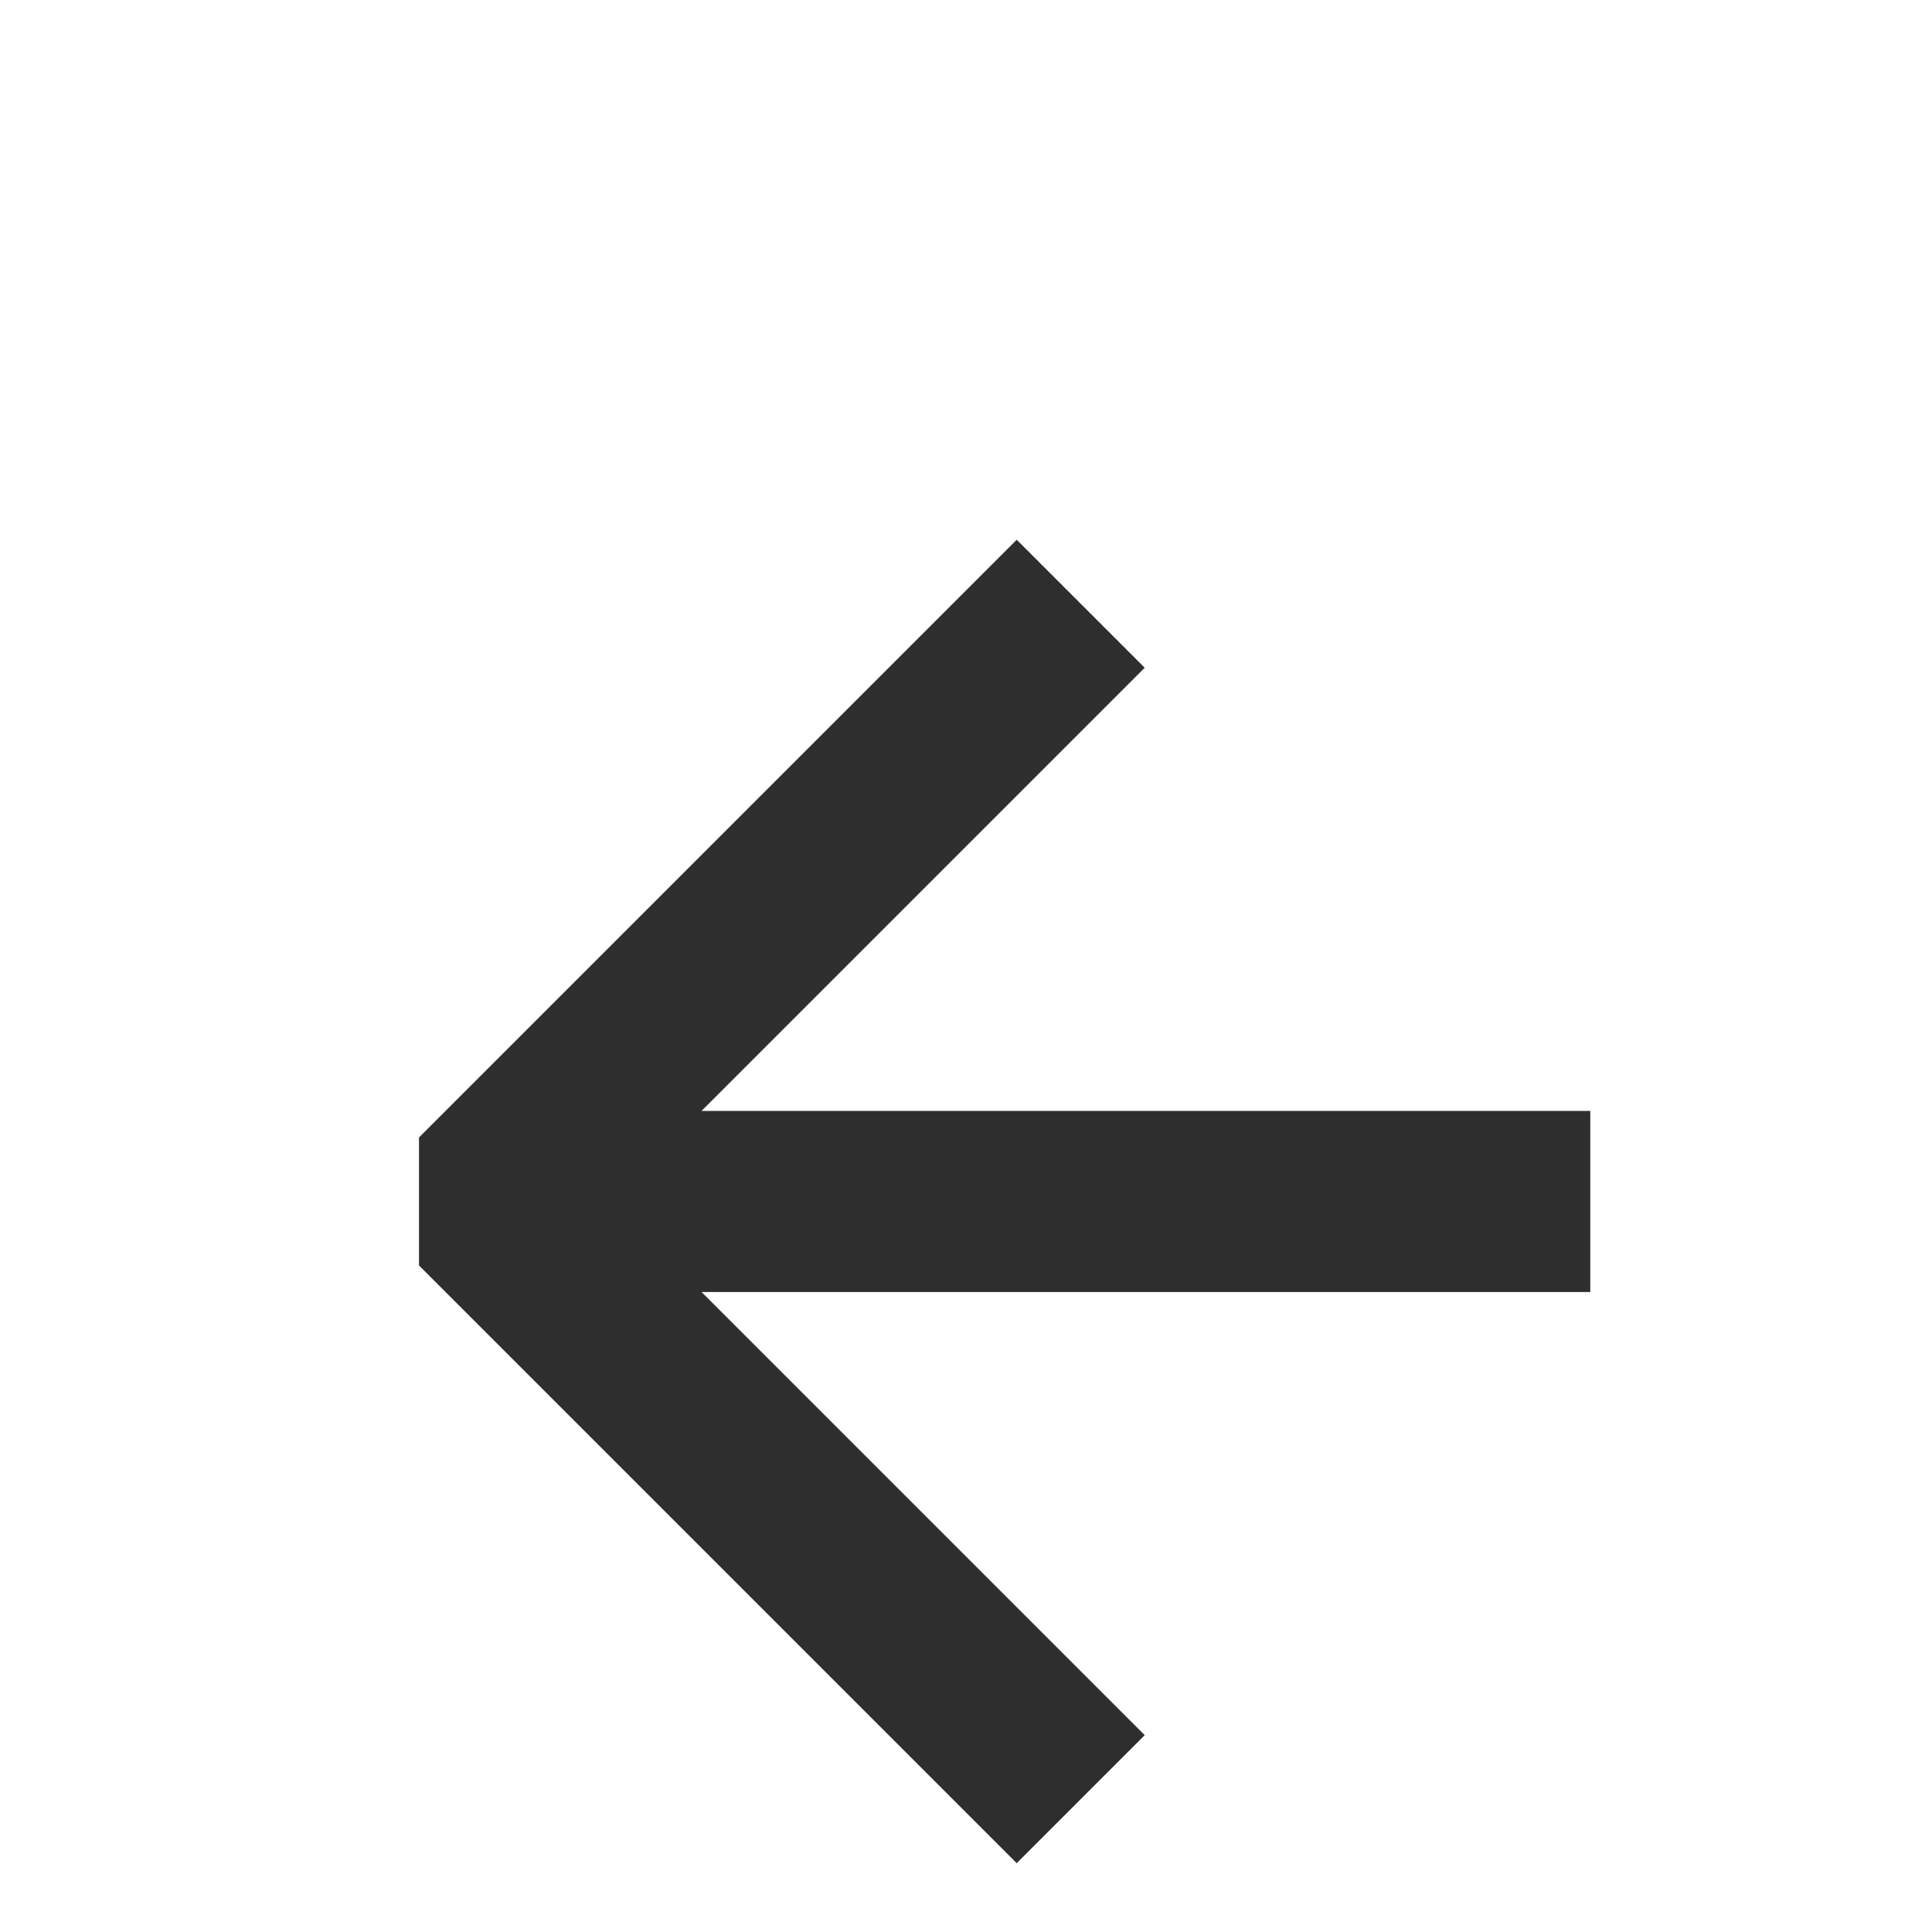 <svg id="Слой_1" data-name="Слой 1" xmlns="http://www.w3.org/2000/svg" viewBox="0 0 16 16"><defs><style>.cls-1{fill:#2e2e2e;}</style></defs><title>back</title><polygon class="cls-1" points="8.42 15.43 3.47 10.48 3.47 9.42 8.42 4.47 9.48 5.53 5.81 9.2 13.17 9.2 13.17 10.7 5.81 10.7 9.48 14.37 8.42 15.43"/></svg>